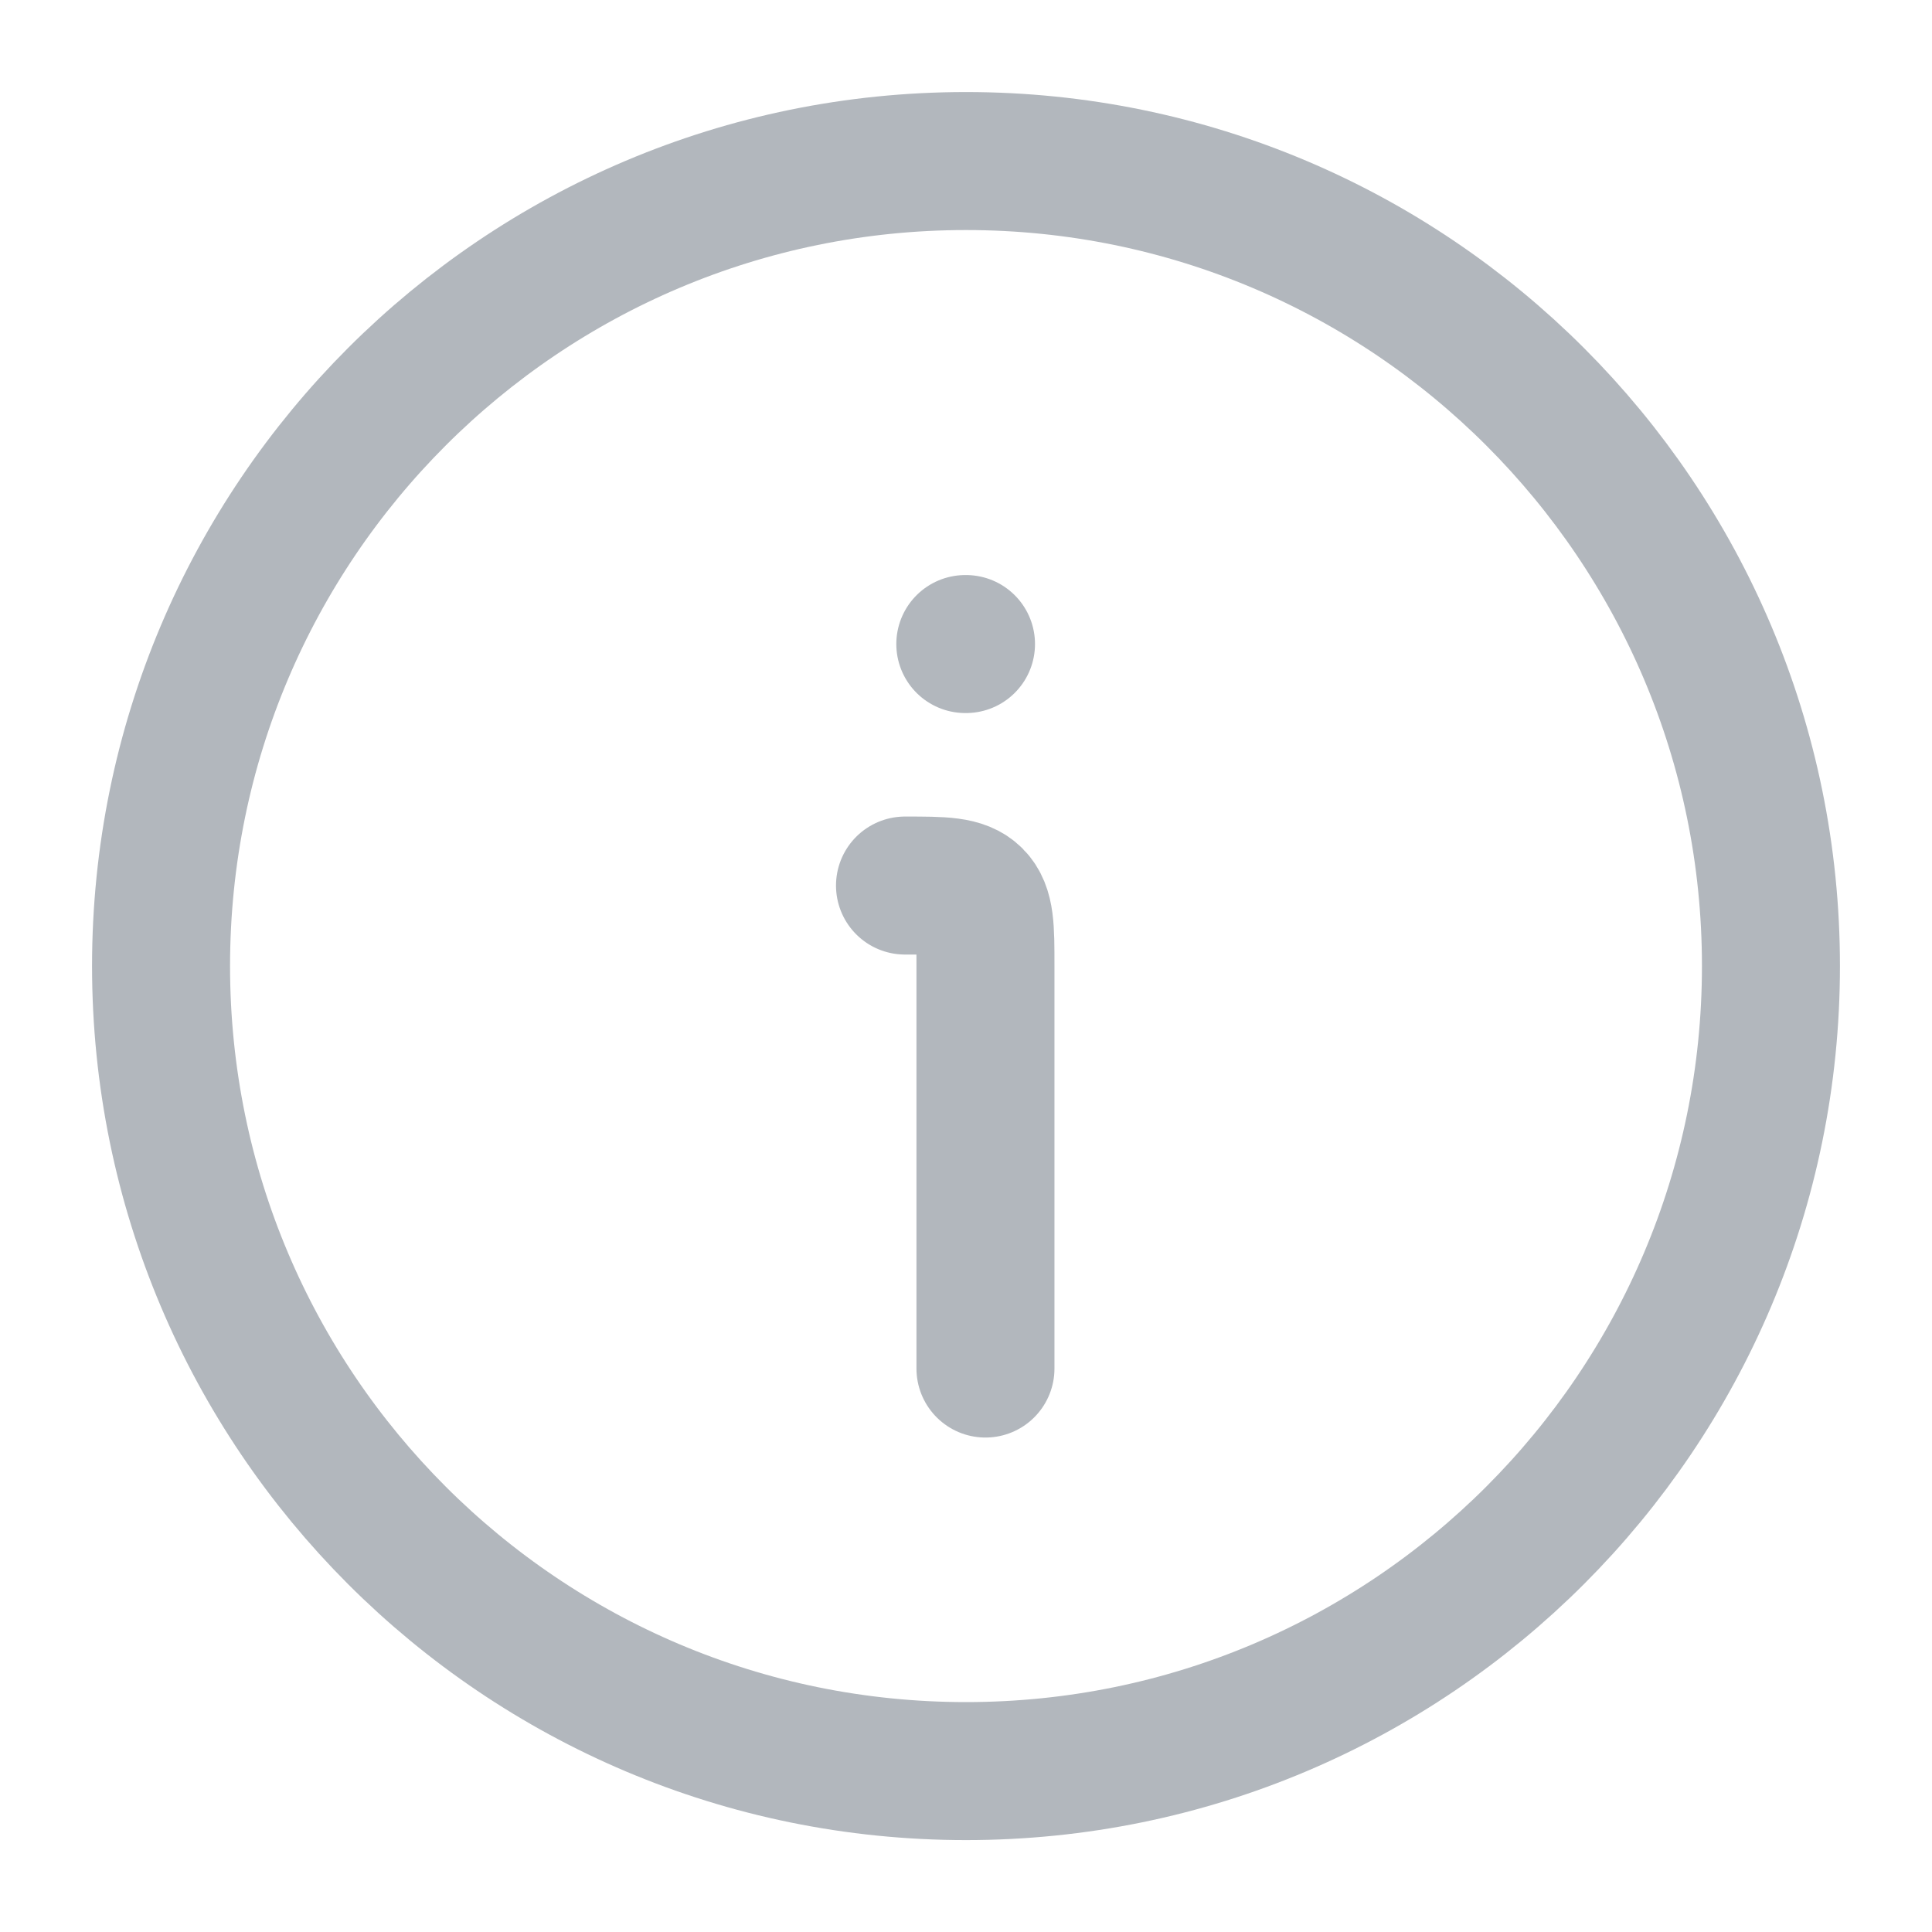 <svg width="14" height="14" viewBox="0 0 14 14" fill="none" xmlns="http://www.w3.org/2000/svg">
<path d="M12.833 7C12.833 3.779 10.222 1.167 7 1.167C3.778 1.167 1.167 3.779 1.167 7C1.167 10.222 3.778 12.834 7 12.834C10.222 12.834 12.833 10.222 12.833 7Z" stroke="#B2B7BD"/>
<path d="M7.141 9.917V7C7.141 6.725 7.141 6.588 7.056 6.502C6.971 6.417 6.833 6.417 6.558 6.417" stroke="#B2B7BD" stroke-linecap="round" stroke-linejoin="round"/>
<path d="M6.995 4.667H7" stroke="#B2B7BD" stroke-linecap="round" stroke-linejoin="round"/>
</svg>
